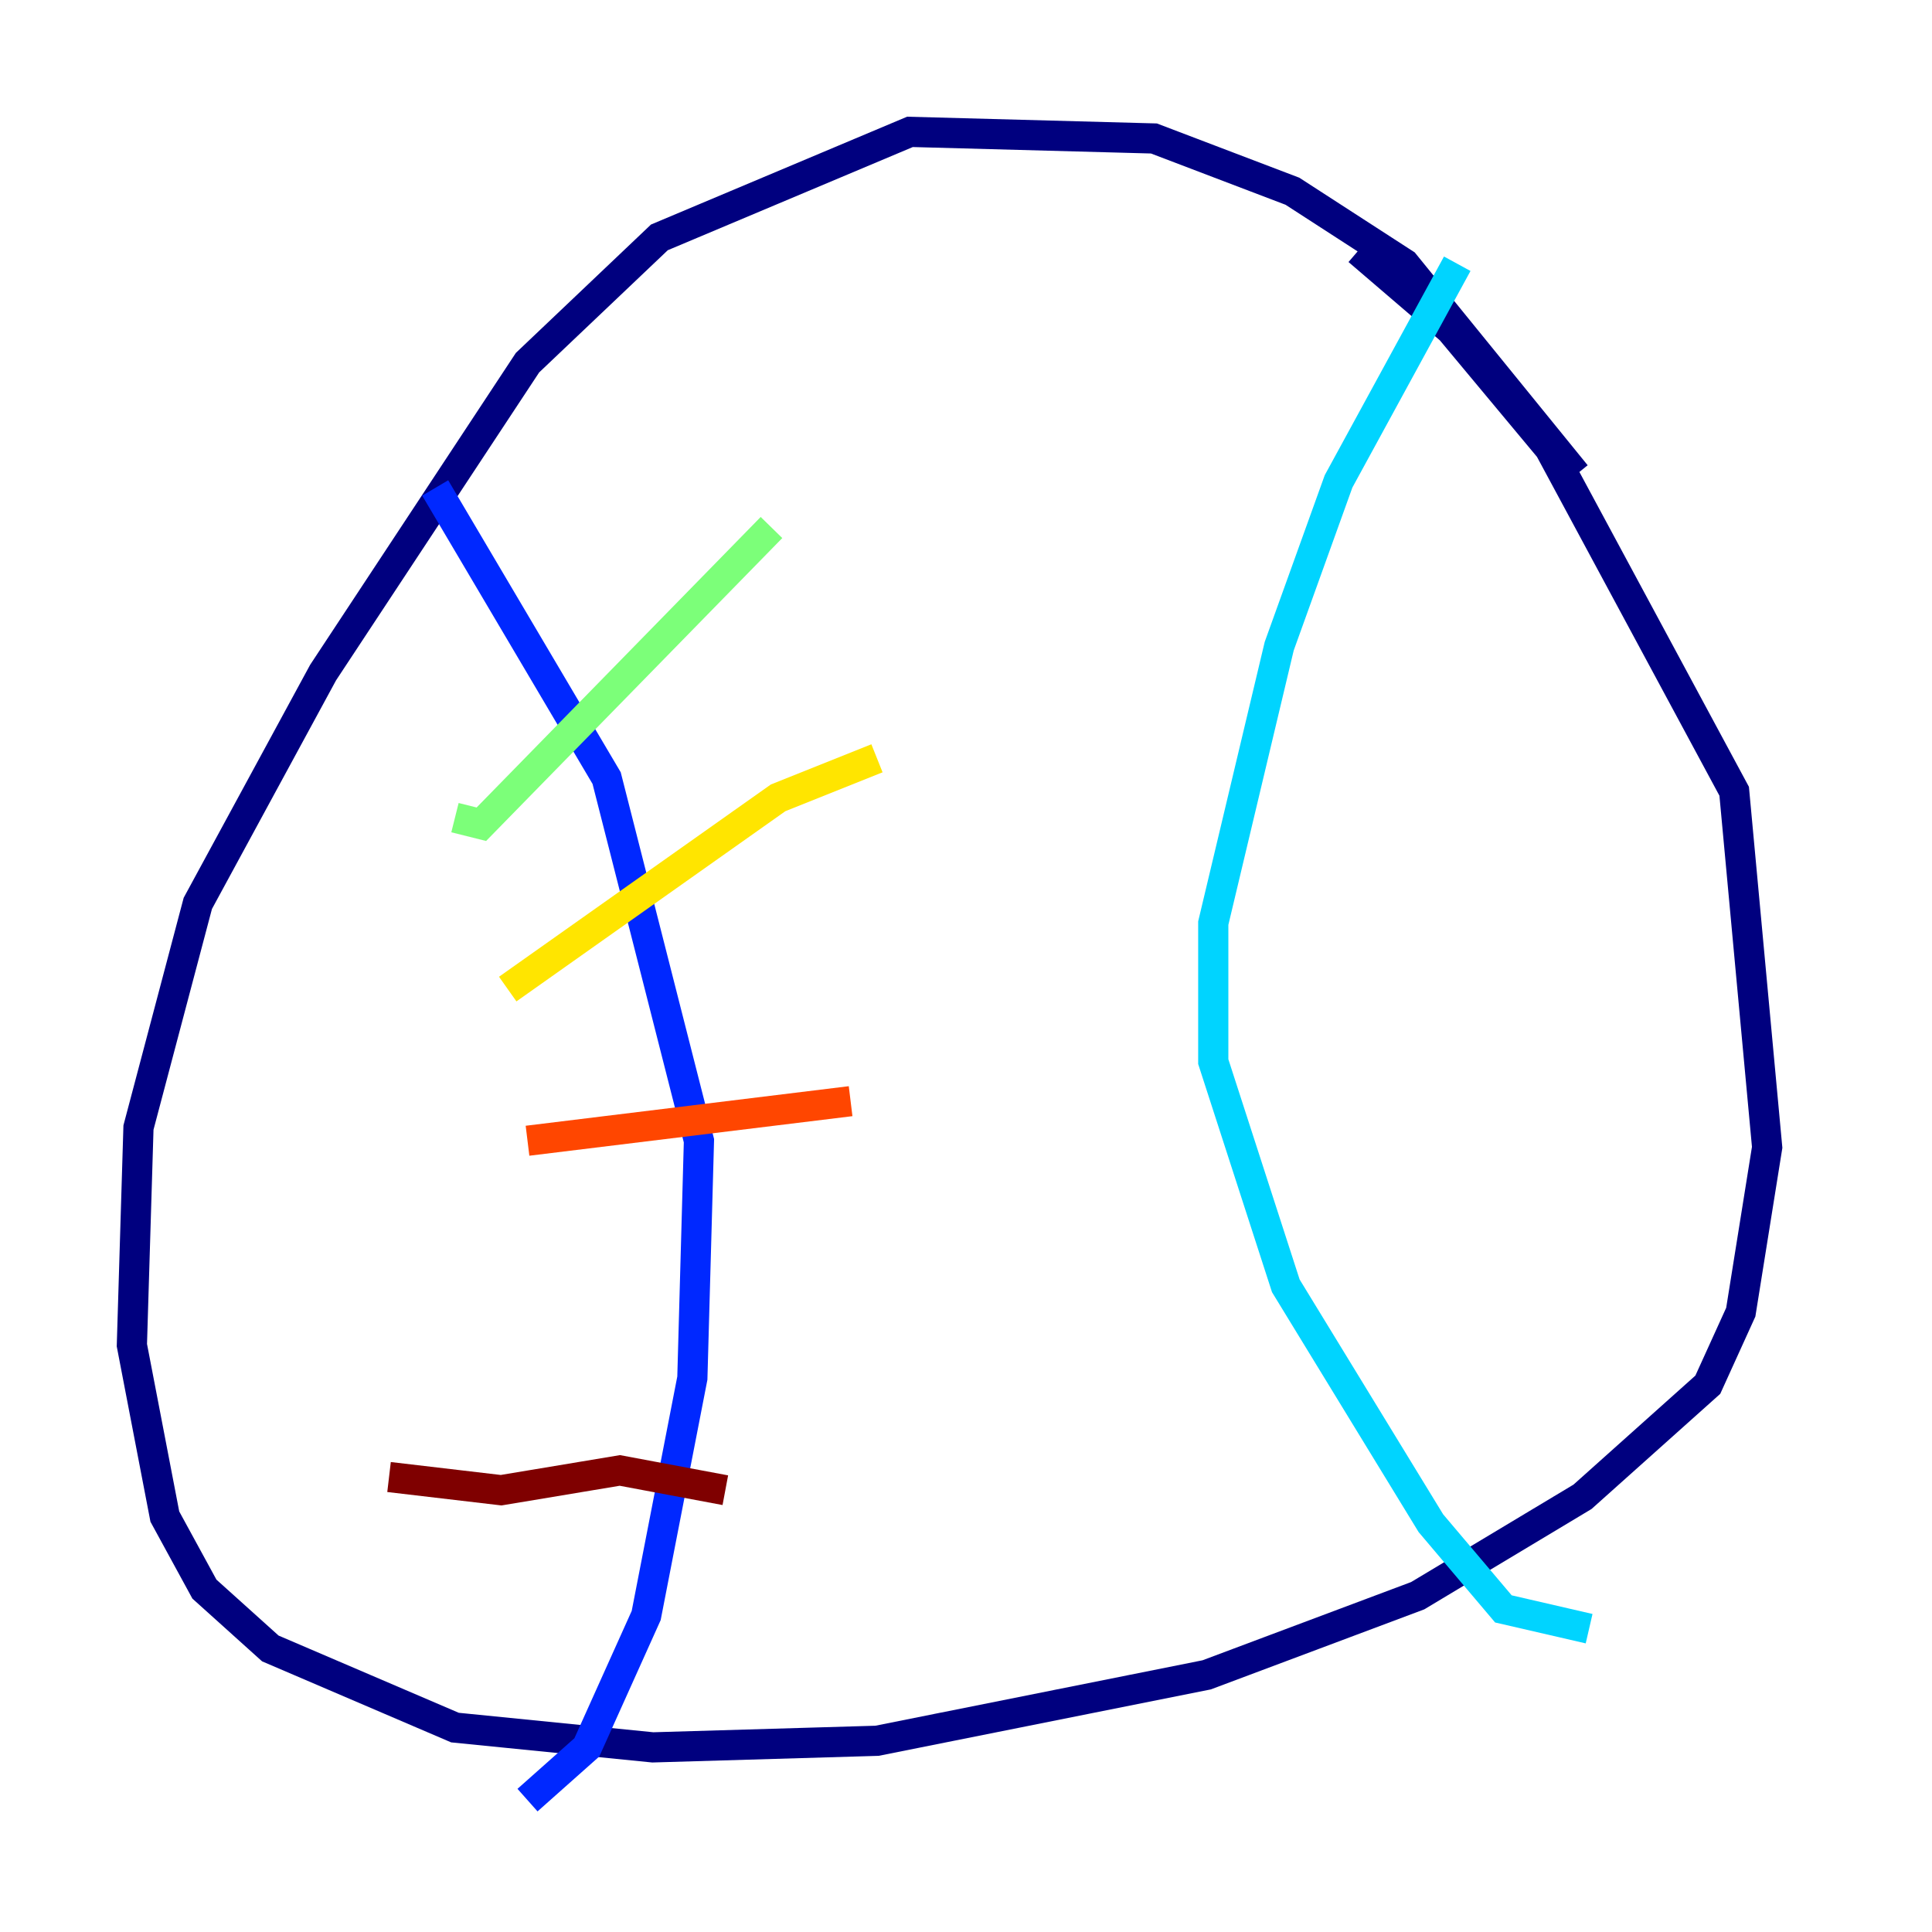<?xml version="1.0" encoding="utf-8" ?>
<svg baseProfile="tiny" height="128" version="1.2" viewBox="0,0,128,128" width="128" xmlns="http://www.w3.org/2000/svg" xmlns:ev="http://www.w3.org/2001/xml-events" xmlns:xlink="http://www.w3.org/1999/xlink"><defs /><polyline fill="none" points="104.41,31.454 93.051,17.474 85.625,12.669 76.451,9.174 60.287,8.737 43.686,15.727 34.949,24.027 21.406,44.56 13.106,59.85 9.174,74.703 8.737,89.12 10.921,100.478 13.543,105.283 17.911,109.215 30.143,114.457 43.249,115.768 58.102,115.331 79.945,110.963 93.925,105.72 104.846,99.167 113.147,91.741 115.331,86.935 117.079,76.014 114.894,52.423 102.662,29.706 96.109,21.843 89.993,16.601" stroke="#00007f" stroke-width="2" /><polyline fill="none" points="28.833,32.328 40.191,51.55 46.307,75.577 45.87,91.304 42.812,107.031 38.88,115.768 34.949,119.263" stroke="#0028ff" stroke-width="2" /><polyline fill="none" points="96.546,17.474 88.683,31.891 84.751,42.812 80.382,61.16 80.382,70.335 85.188,85.188 94.799,100.915 99.604,106.594 105.283,107.904" stroke="#00d4ff" stroke-width="2" /><polyline fill="none" points="30.143,54.171 31.891,54.608 51.113,34.949" stroke="#7cff79" stroke-width="2" /><polyline fill="none" points="33.638,65.529 51.55,52.86 58.102,50.239" stroke="#ffe500" stroke-width="2" /><polyline fill="none" points="34.949,75.577 56.355,72.956" stroke="#ff4600" stroke-width="2" /><polyline fill="none" points="25.775,97.857 33.201,98.73 41.065,97.42 48.055,98.73" stroke="#7f0000" stroke-width="2" /></svg>